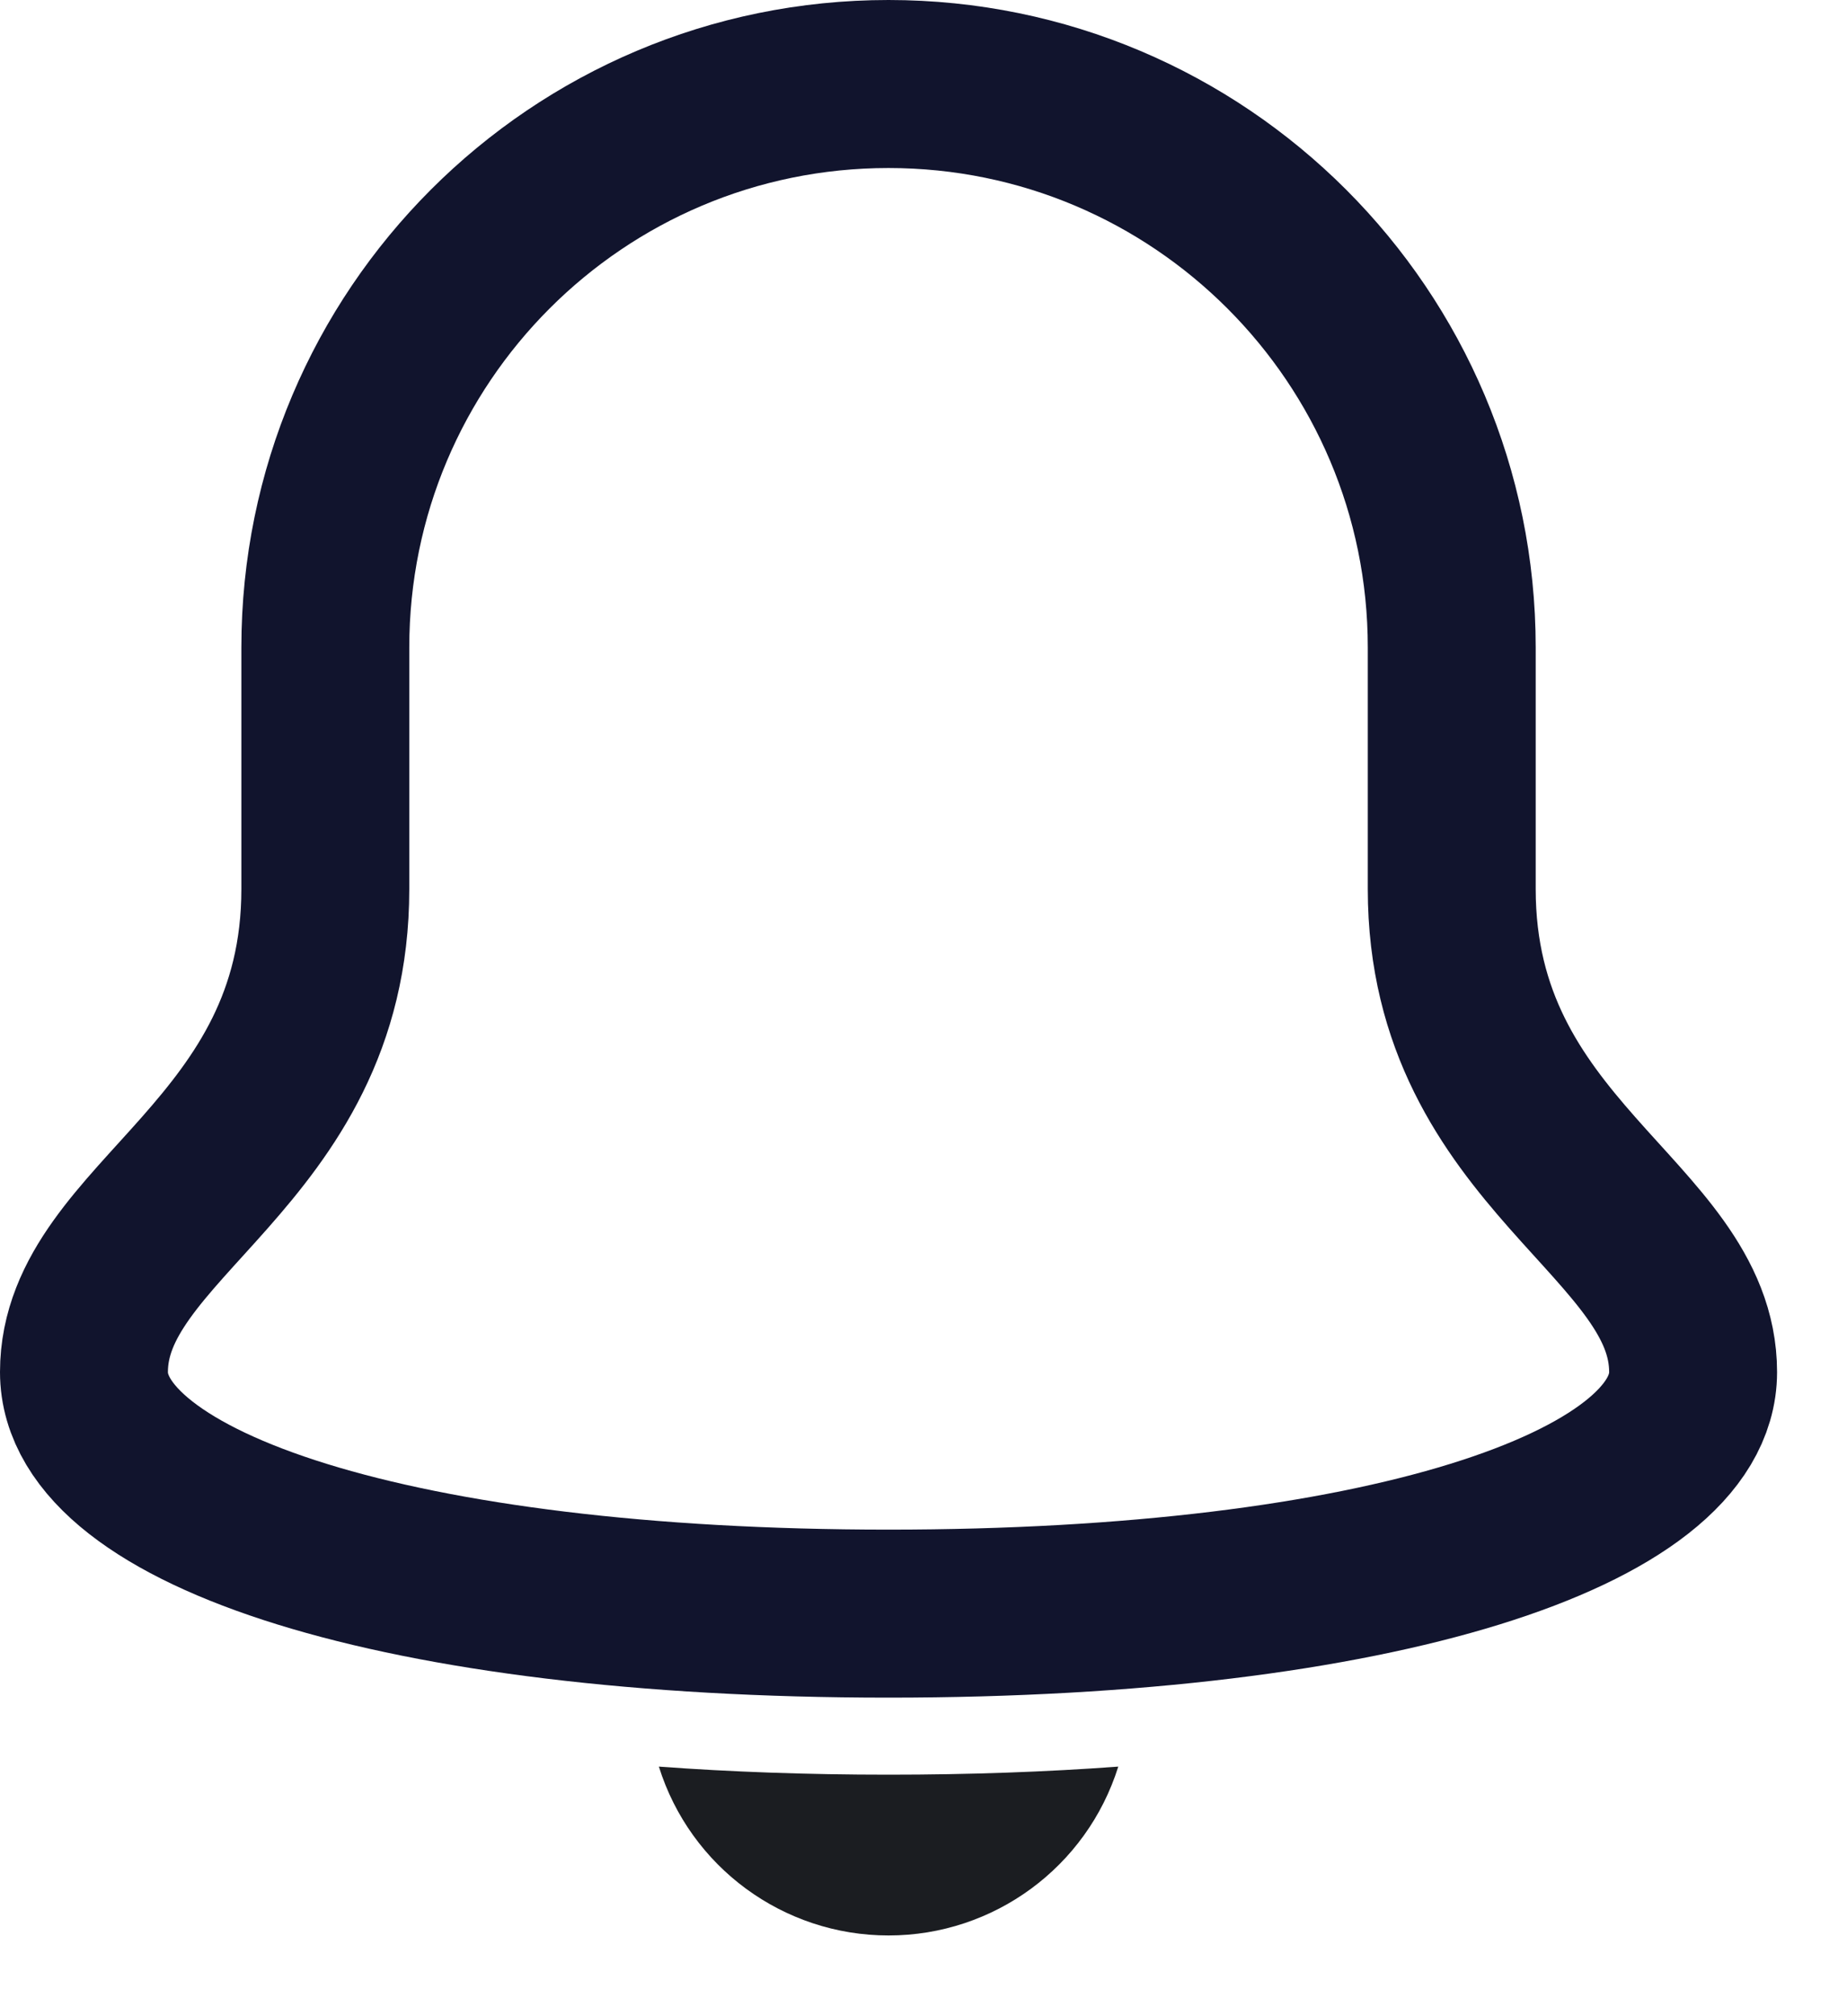 <svg width="22" height="24" viewBox="0 0 22 24" fill="none" xmlns="http://www.w3.org/2000/svg">
<path fill-rule="evenodd" clip-rule="evenodd" d="M17.292 10.583V7.708C17.292 4.003 14.288 1 10.583 1C6.878 1 3.875 4.003 3.875 7.708V10.583C3.875 13.746 1 14.512 1 16.333C1 17.962 4.737 19.208 10.583 19.208C16.429 19.208 20.167 17.962 20.167 16.333C20.167 14.512 17.292 13.746 17.292 10.583Z" stroke="#11142D" stroke-width="2" stroke-linecap="round" stroke-linejoin="round"/>
<path d="M10.584 21.125C9.615 21.125 8.704 21.092 7.848 21.029C8.222 22.225 9.33 23.039 10.584 23.039C11.837 23.039 12.945 22.225 13.32 21.029C12.463 21.092 11.553 21.125 10.584 21.125Z" fill="#1B1D21"/>
</svg>
